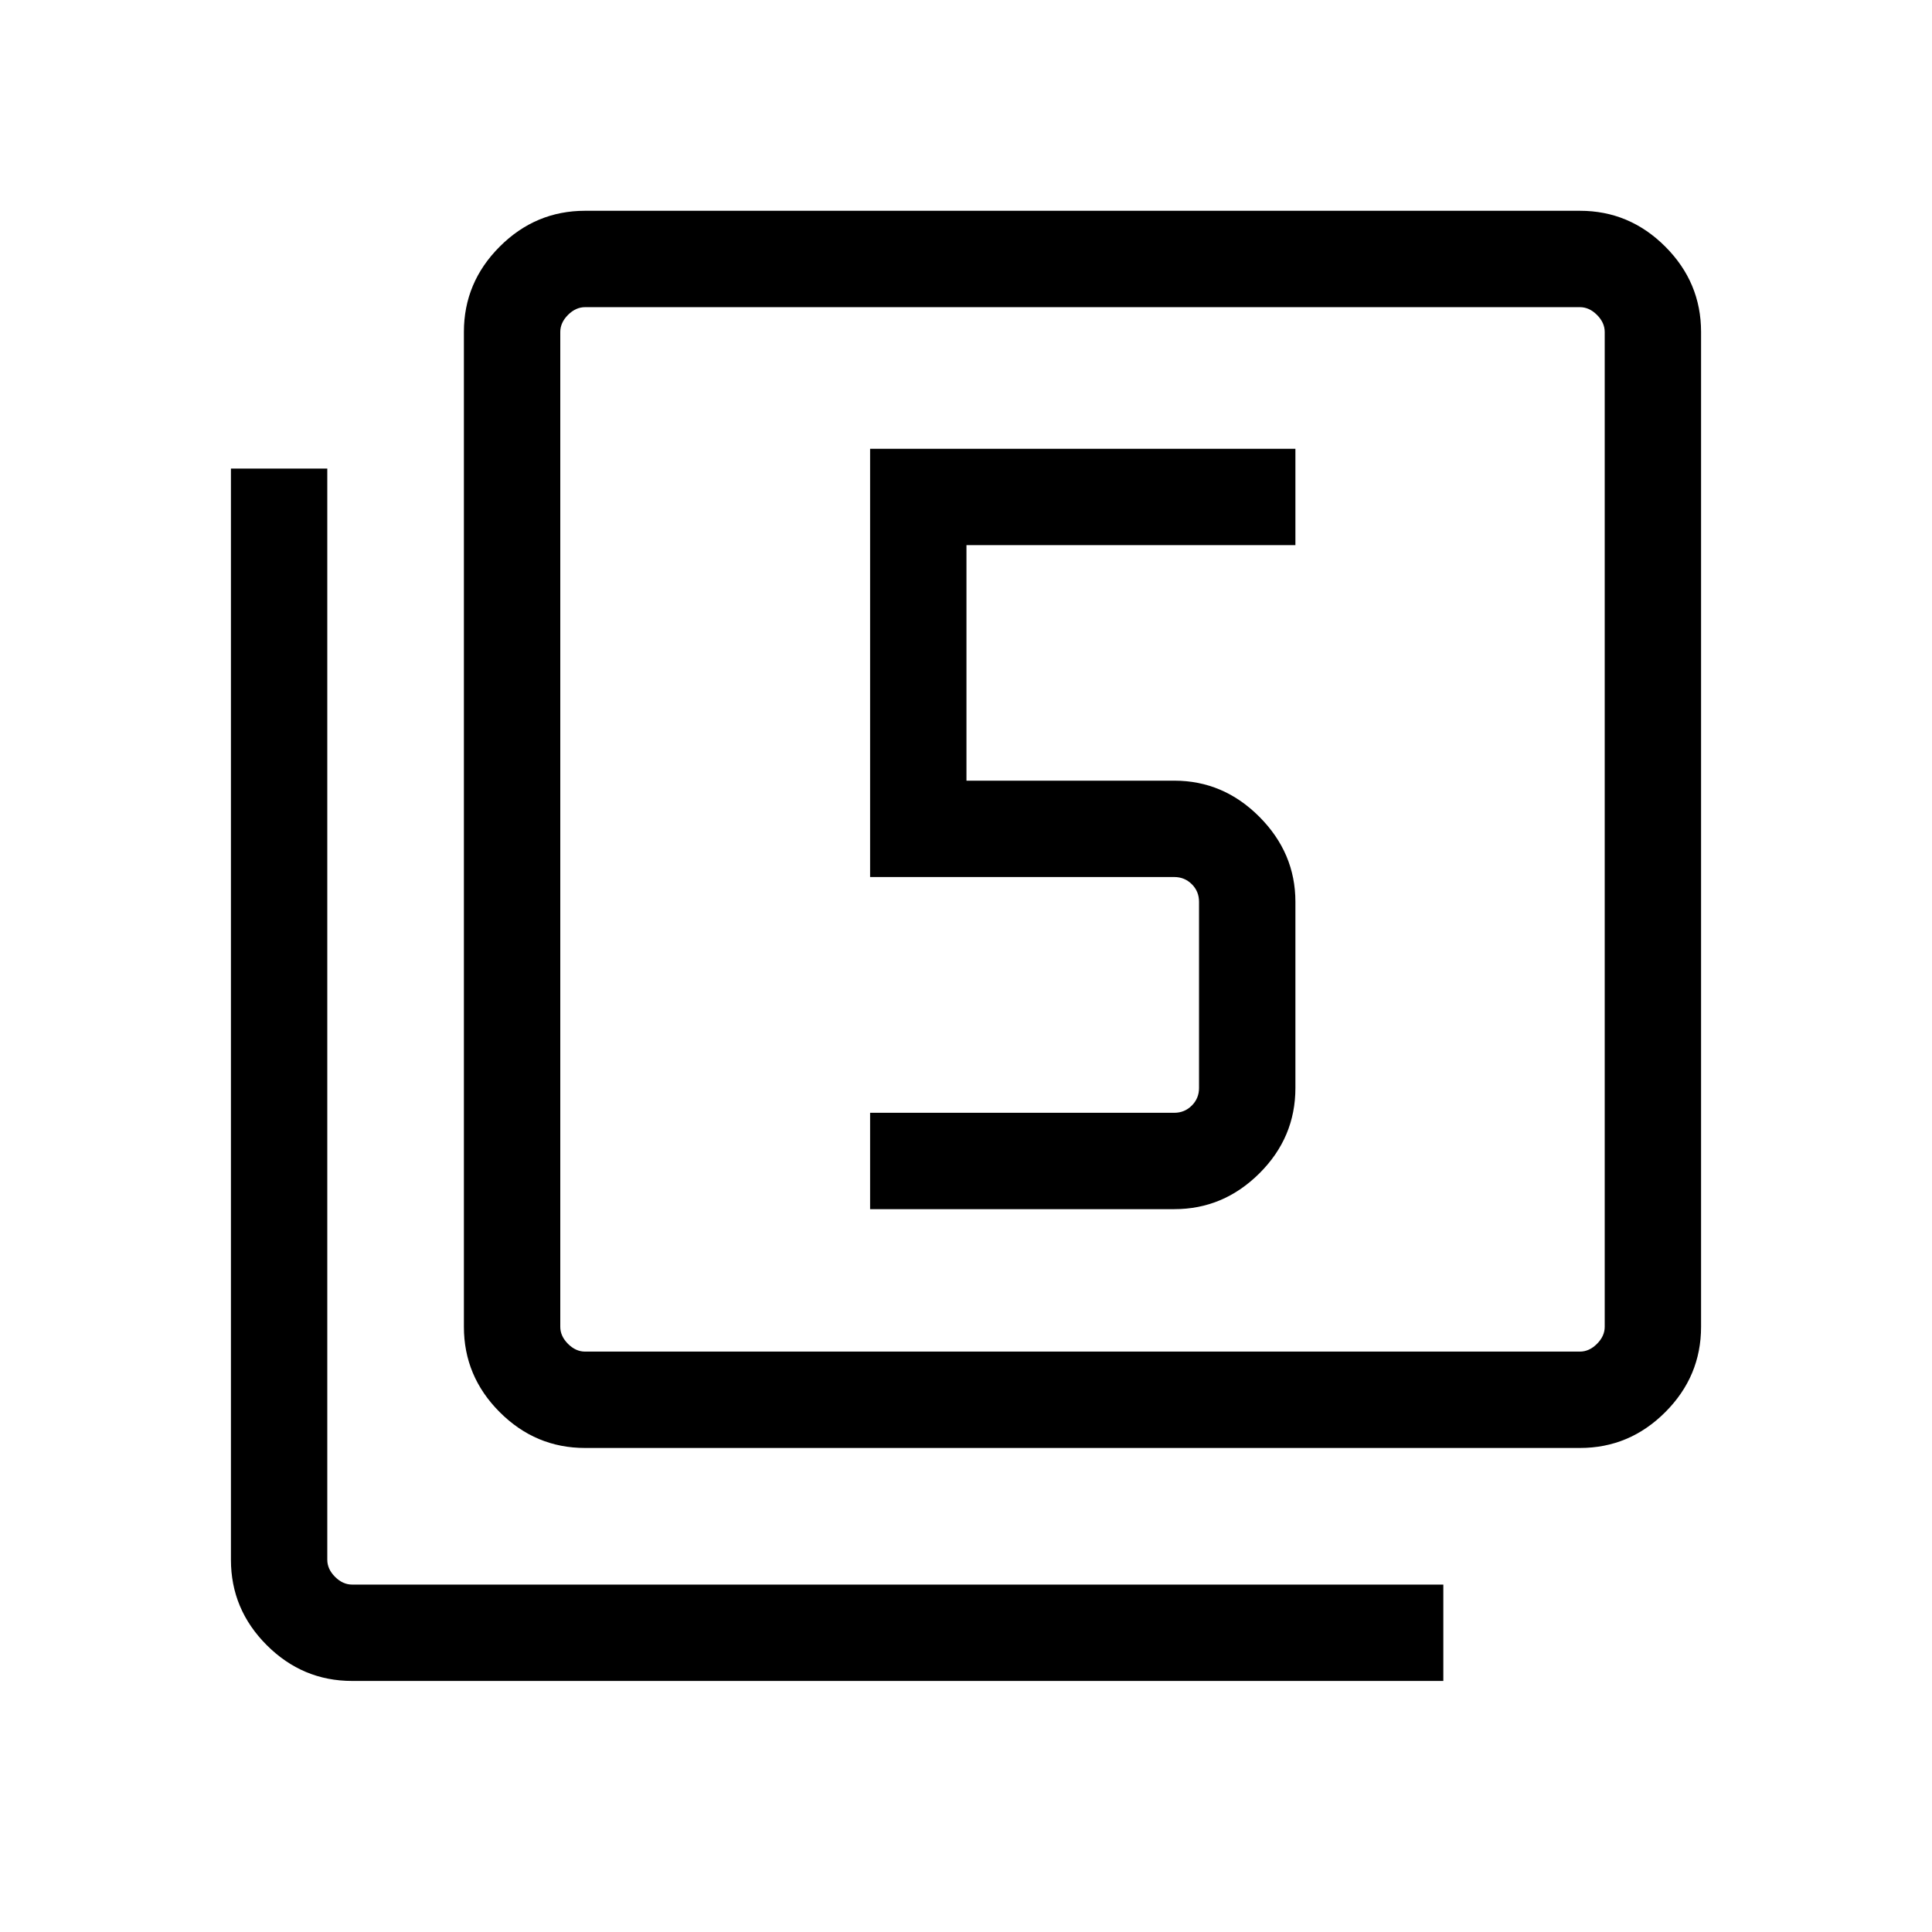 <svg xmlns="http://www.w3.org/2000/svg" height="40" viewBox="0 -960 960 960" width="40"><path d="M432.35-359.18h151.2q24.34 0 42.24-17.79 17.89-17.8 17.89-42.4v-92.53q0-24.25-17.89-42.22-17.9-17.97-42.3-17.97H480.23v-117.03h163.45V-737H432.35v212.79h151.14q5.12 0 8.71 3.56 3.59 3.56 3.59 8.75v92.53q0 5.13-3.59 8.72-3.59 3.59-8.71 3.59H432.35v47.88ZM290.71-240.51q-24.61 0-42.4-17.8-17.8-17.79-17.8-42.4v-494.35q0-24.61 17.8-42.4 17.79-17.8 42.4-17.8h494.35q24.61 0 42.4 17.8 17.79 17.79 17.79 42.4v494.35q0 24.61-17.79 42.4-17.79 17.8-42.4 17.8H290.71Zm0-47.89h494.35q4.62 0 8.46-3.84 3.85-3.85 3.85-8.47v-494.35q0-4.62-3.85-8.47-3.84-3.84-8.46-3.84H290.71q-4.62 0-8.47 3.84-3.84 3.85-3.84 8.47v494.35q0 4.62 3.84 8.47 3.85 3.84 8.47 3.84ZM174.94-124.75q-24.61 0-42.4-17.79t-17.79-42.4v-542.24h47.88v542.24q0 4.62 3.85 8.46 3.84 3.85 8.46 3.85h542.24v47.88H174.94ZM278.4-807.37v518.97-518.97Z"/></svg>